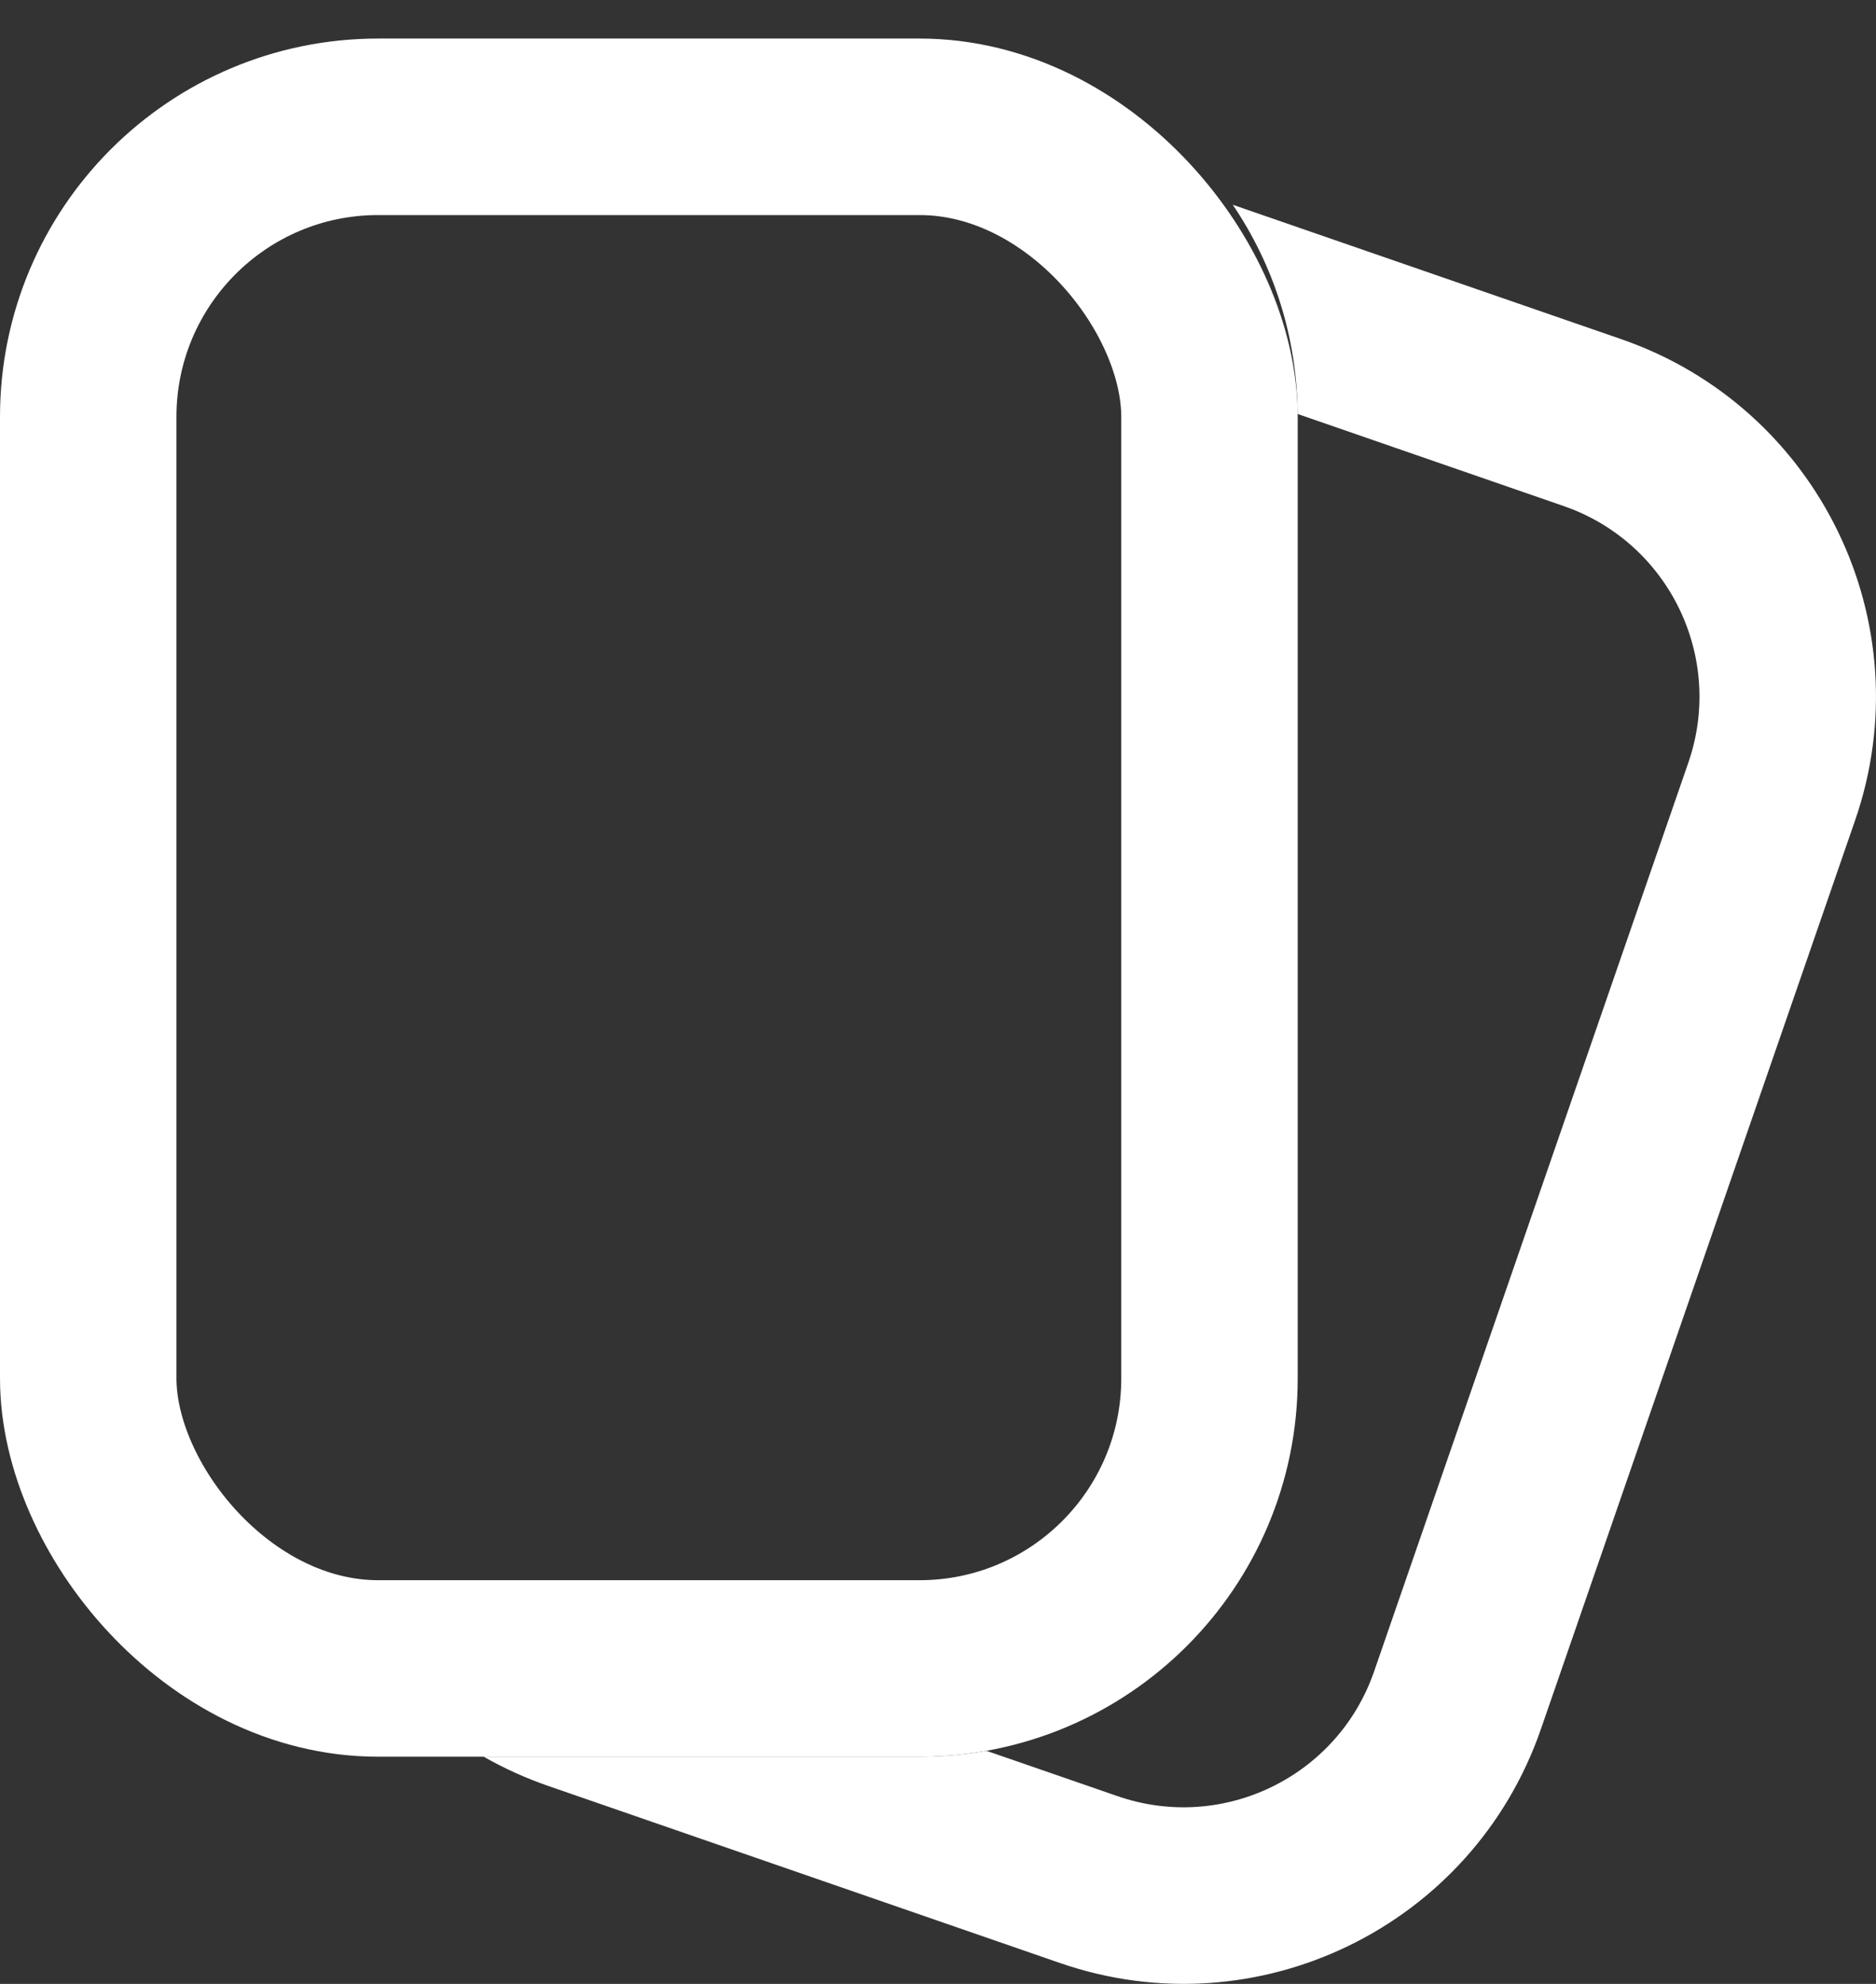 <svg width="35" height="37" viewBox="0 0 35 37" fill="none" xmlns="http://www.w3.org/2000/svg">
<rect x="0" y="0" width="35" height="37" fill="#333333" stroke="none"/>
<rect x="1.646" y="2.365" width="20.919" height="28.752" rx="5.409" stroke="white" stroke-width="3.292"/>
<path fill-rule="evenodd" clip-rule="evenodd" d="M9.024 32.763C9.401 32.978 9.803 33.161 10.228 33.308L19.774 36.61C23.457 37.884 27.474 35.931 28.748 32.249L34.61 15.3C35.884 11.617 33.931 7.6 30.249 6.326L22.999 3.819C23.755 4.933 24.2 6.276 24.21 7.721L29.173 9.438C31.137 10.117 32.178 12.26 31.499 14.223L25.636 31.173C24.957 33.137 22.814 34.178 20.851 33.499L18.404 32.653C17.999 32.725 17.582 32.763 17.156 32.763H9.024Z" fill="white"/>
</svg>
